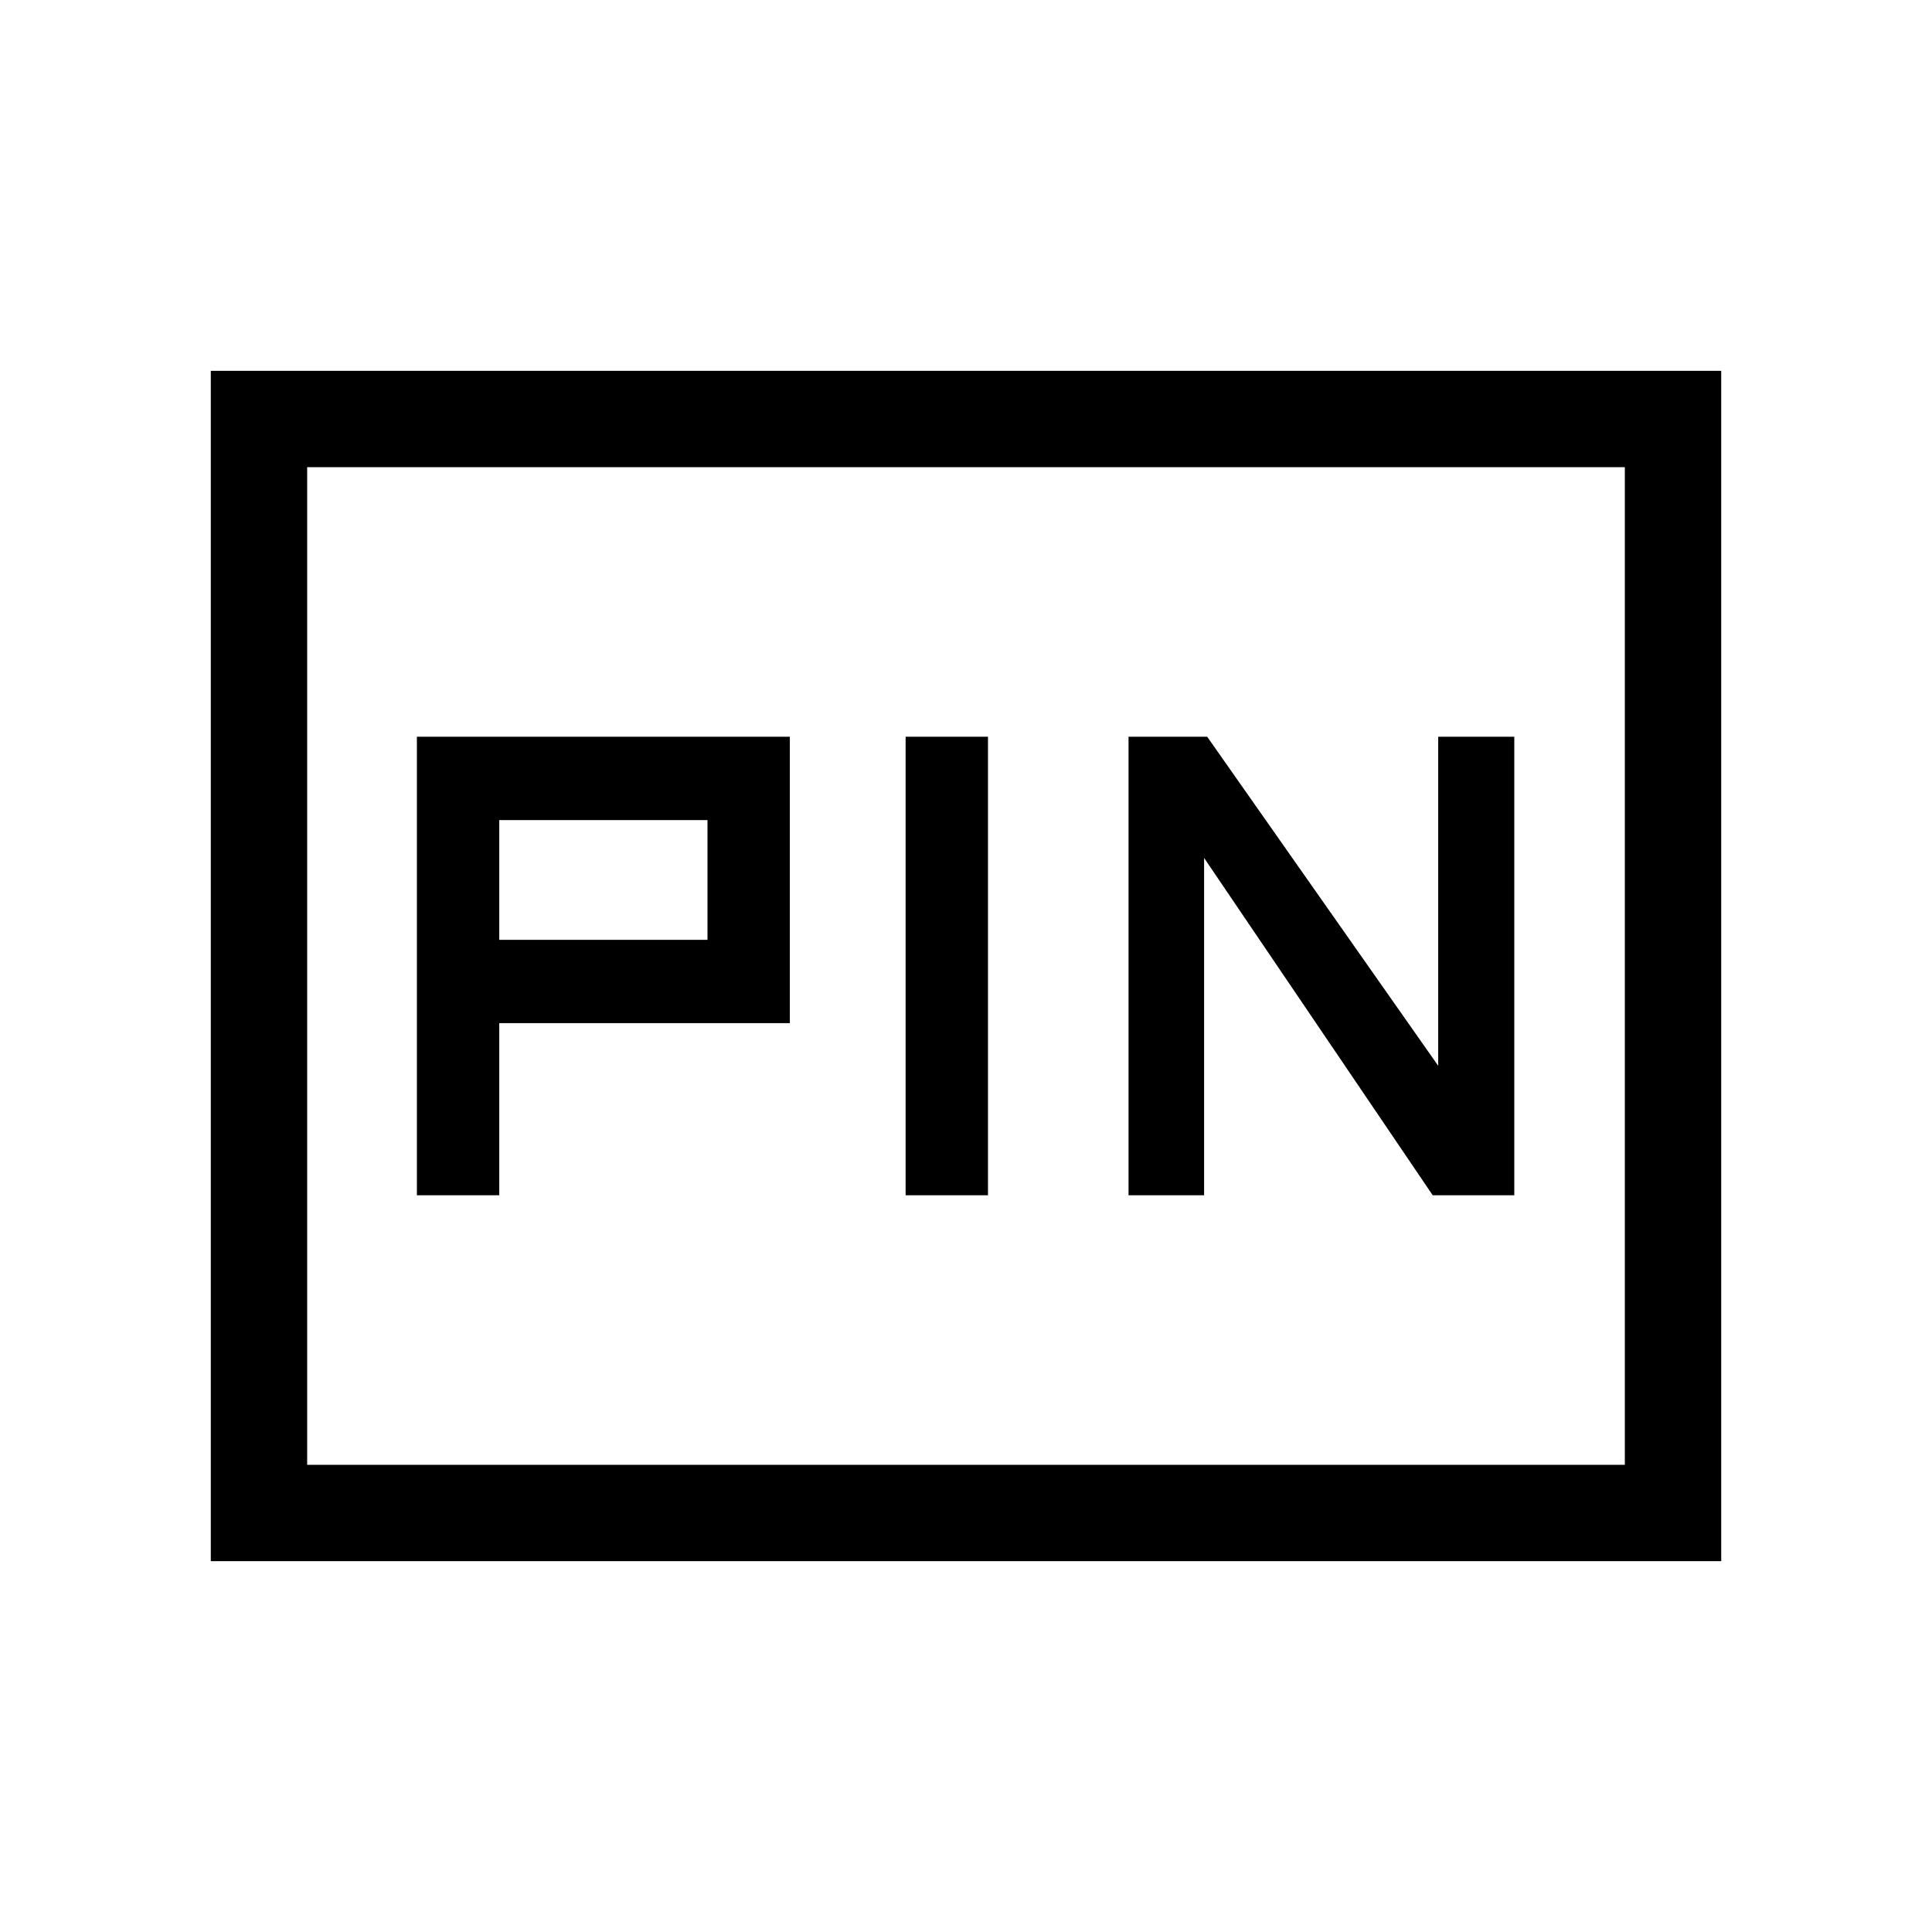 <svg xmlns="http://www.w3.org/2000/svg" height="40" viewBox="0 -960 960 960" width="40"><path d="M207.15-366.09h40.93v-85.53h144.39v-142.29H207.15v227.82Zm242.85 0h40.92v-227.82H450v227.82Zm110.76 0h37.55v-167.6l113.59 167.6h40.54v-227.82h-37.81v163.49L599.85-593.91h-39.09v227.82ZM248.08-493.01v-59.5h103.47v59.5H248.08ZM104.74-184.27v-591.46h750.52v591.46H104.74Zm47.89-47.88h654.74v-495.7H152.63v495.7Zm0 0v-495.7 495.7Z"/></svg>